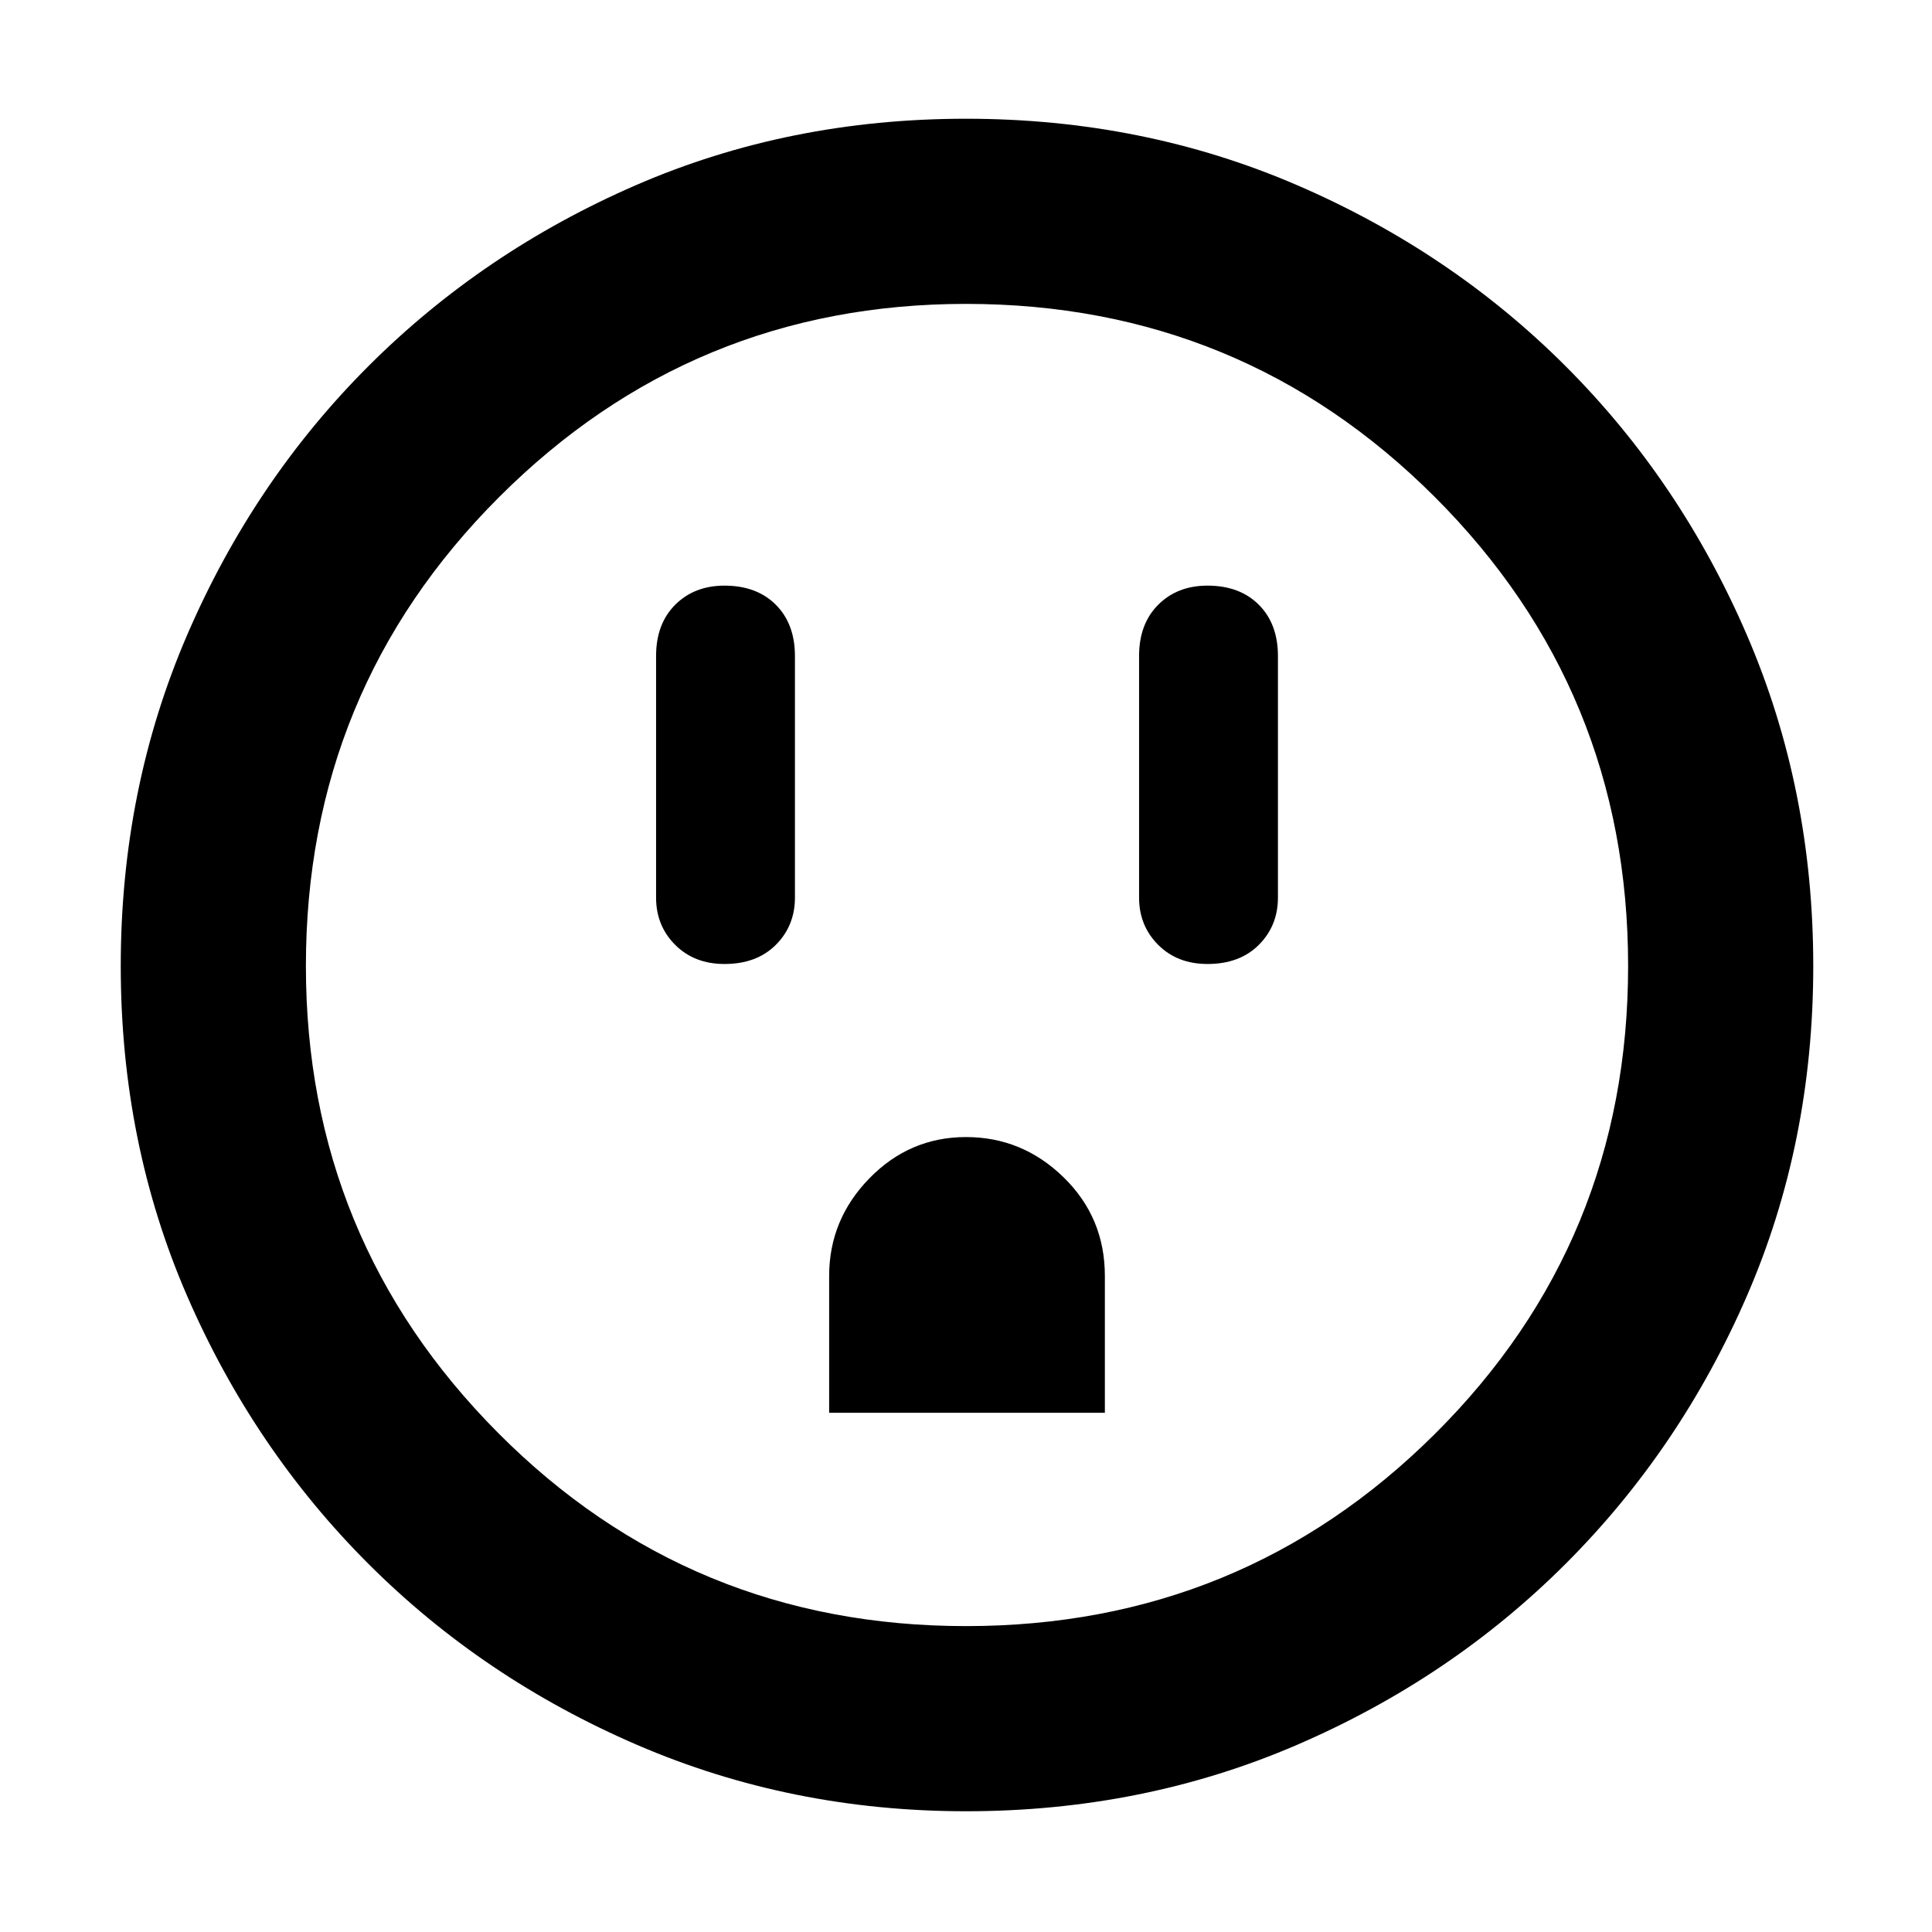 <svg xmlns="http://www.w3.org/2000/svg" height="48" width="48"><path d="M18 23.95q.8 0 1.275-.475.475-.475.475-1.175v-6q0-.8-.475-1.275Q18.8 14.55 18 14.55q-.75 0-1.225.475-.475.475-.475 1.275v6q0 .7.475 1.175.475.475 1.225.475Zm2.6 11.15h6.85v-3.4q0-1.45-1.025-2.45-1.025-1-2.425-1t-2.4 1.025q-1 1.025-1 2.425ZM30 23.95q.8 0 1.275-.475.475-.475.475-1.175v-6q0-.8-.475-1.275Q30.8 14.55 30 14.55q-.75 0-1.225.475-.475.475-.475 1.275v6q0 .7.475 1.175.475.475 1.225.475ZM24 45q-4.35 0-8.175-1.65Q12 41.7 9.15 38.85 6.3 36 4.65 32.2 3 28.4 3 24q0-4.4 1.65-8.225Q6.3 11.95 9.15 9.1 12 6.25 15.8 4.6q3.8-1.65 8.2-1.65 4.4 0 8.225 1.65Q36.05 6.25 38.9 9.1q2.85 2.85 4.5 6.675Q45.05 19.6 45.05 24q0 4.4-1.65 8.2-1.65 3.8-4.5 6.65-2.85 2.85-6.675 4.5Q28.4 45 24 45Zm0-4.6q6.85 0 11.65-4.775 4.8-4.775 4.8-11.625t-4.8-11.65q-4.8-4.8-11.65-4.8-6.8 0-11.6 4.8T7.6 24q0 6.8 4.775 11.6T24 40.4ZM24 24Z"/></svg>